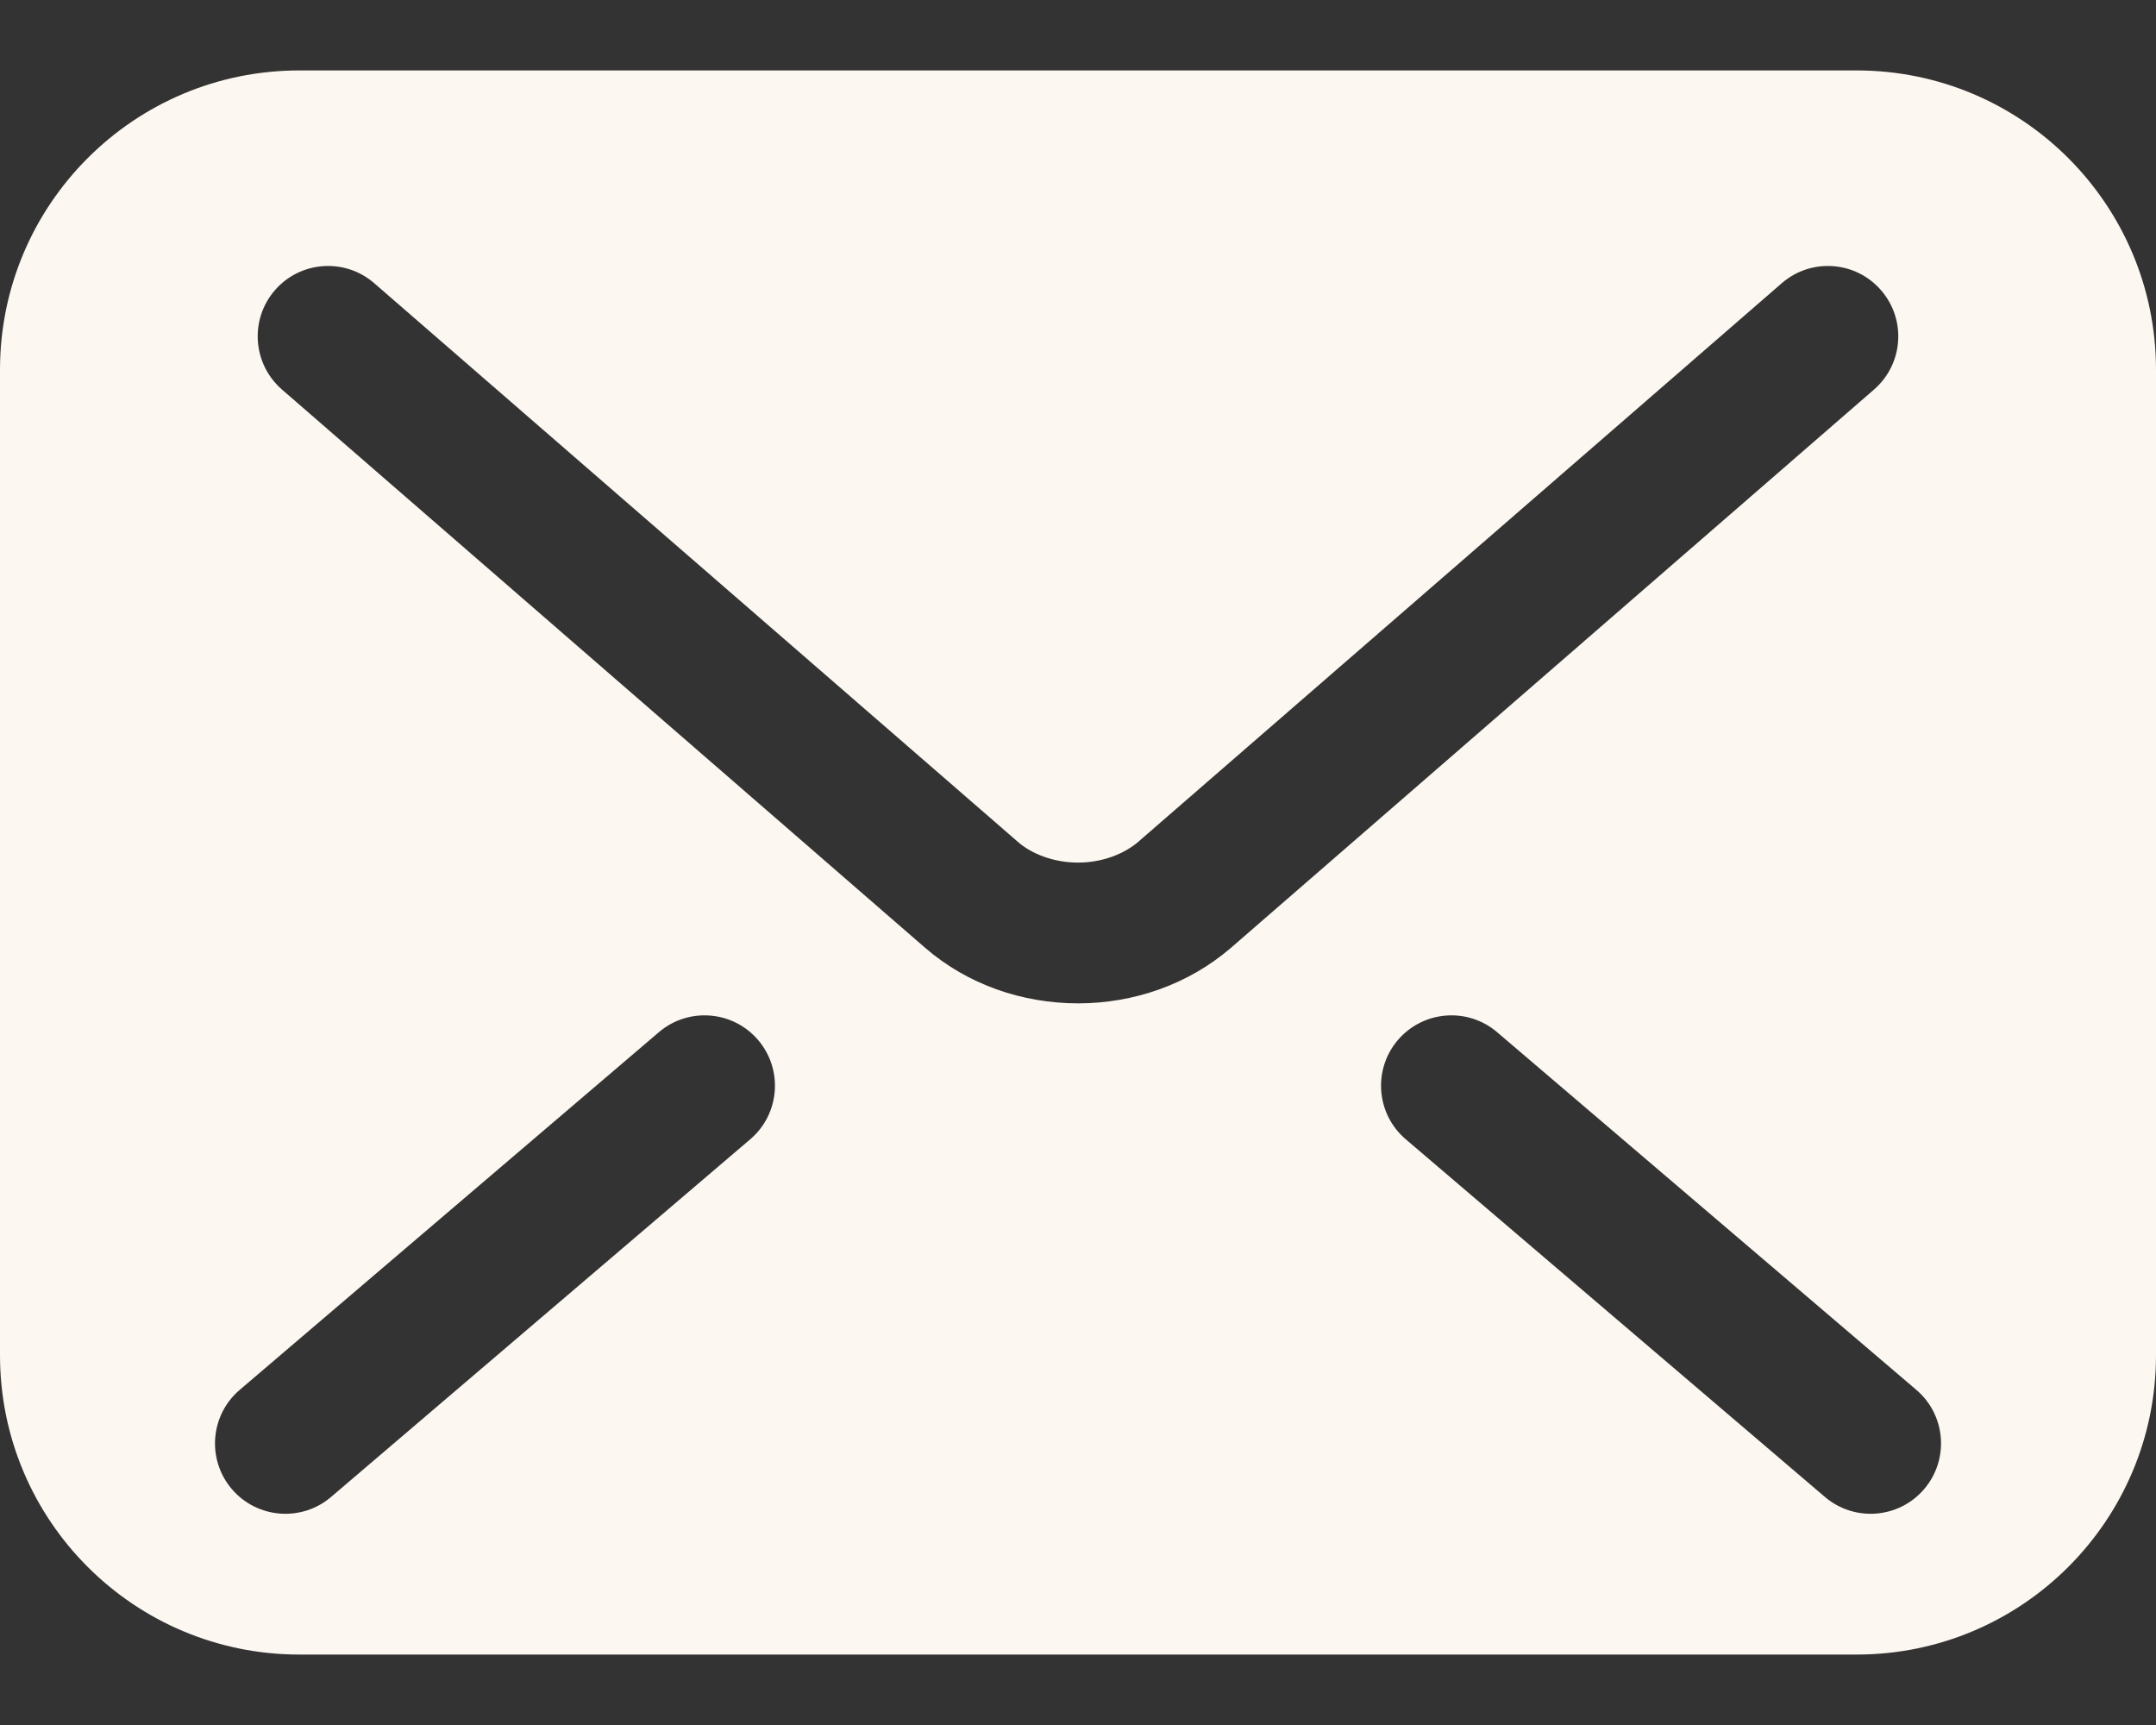 <svg width="30" height="24" viewBox="0 0 30 24" fill="none" xmlns="http://www.w3.org/2000/svg">
<rect x="0" y="0" width="30" height="24" fill="#333333" stroke="none"/>
<path d="M25.835 0.98H4.165C1.865 0.98 0 2.845 0 5.145V18.855C0 21.156 1.865 23.02 4.165 23.02H25.835C28.135 23.02 30 21.156 30 18.855V5.145C30 2.845 28.135 0.98 25.835 0.98ZM10.439 15.851L4.607 20.827C4.196 21.178 3.577 21.129 3.226 20.718C2.875 20.306 2.924 19.688 3.336 19.337L9.168 14.361C9.579 14.01 10.198 14.059 10.549 14.47C10.9 14.882 10.851 15.5 10.439 15.851ZM15 13.96C14.22 13.958 13.464 13.698 12.873 13.187L12.873 13.188L12.871 13.186C12.871 13.187 12.872 13.187 12.873 13.187L3.924 5.42C3.515 5.065 3.471 4.447 3.825 4.038C4.18 3.629 4.799 3.586 5.207 3.94L14.159 11.709C14.35 11.88 14.665 12.002 15 12.001C15.334 12.002 15.644 11.882 15.846 11.706L15.85 11.702L24.793 3.94C25.201 3.586 25.82 3.629 26.174 4.038C26.529 4.447 26.485 5.065 26.076 5.42L17.125 13.19C16.536 13.695 15.781 13.959 15 13.96ZM26.774 20.718C26.423 21.129 25.805 21.178 25.393 20.827L19.561 15.851C19.149 15.5 19.1 14.882 19.451 14.47C19.803 14.059 20.421 14.01 20.832 14.361L26.665 19.337C27.077 19.688 27.125 20.306 26.774 20.718Z" fill="#FCF7F0"/>
</svg>
